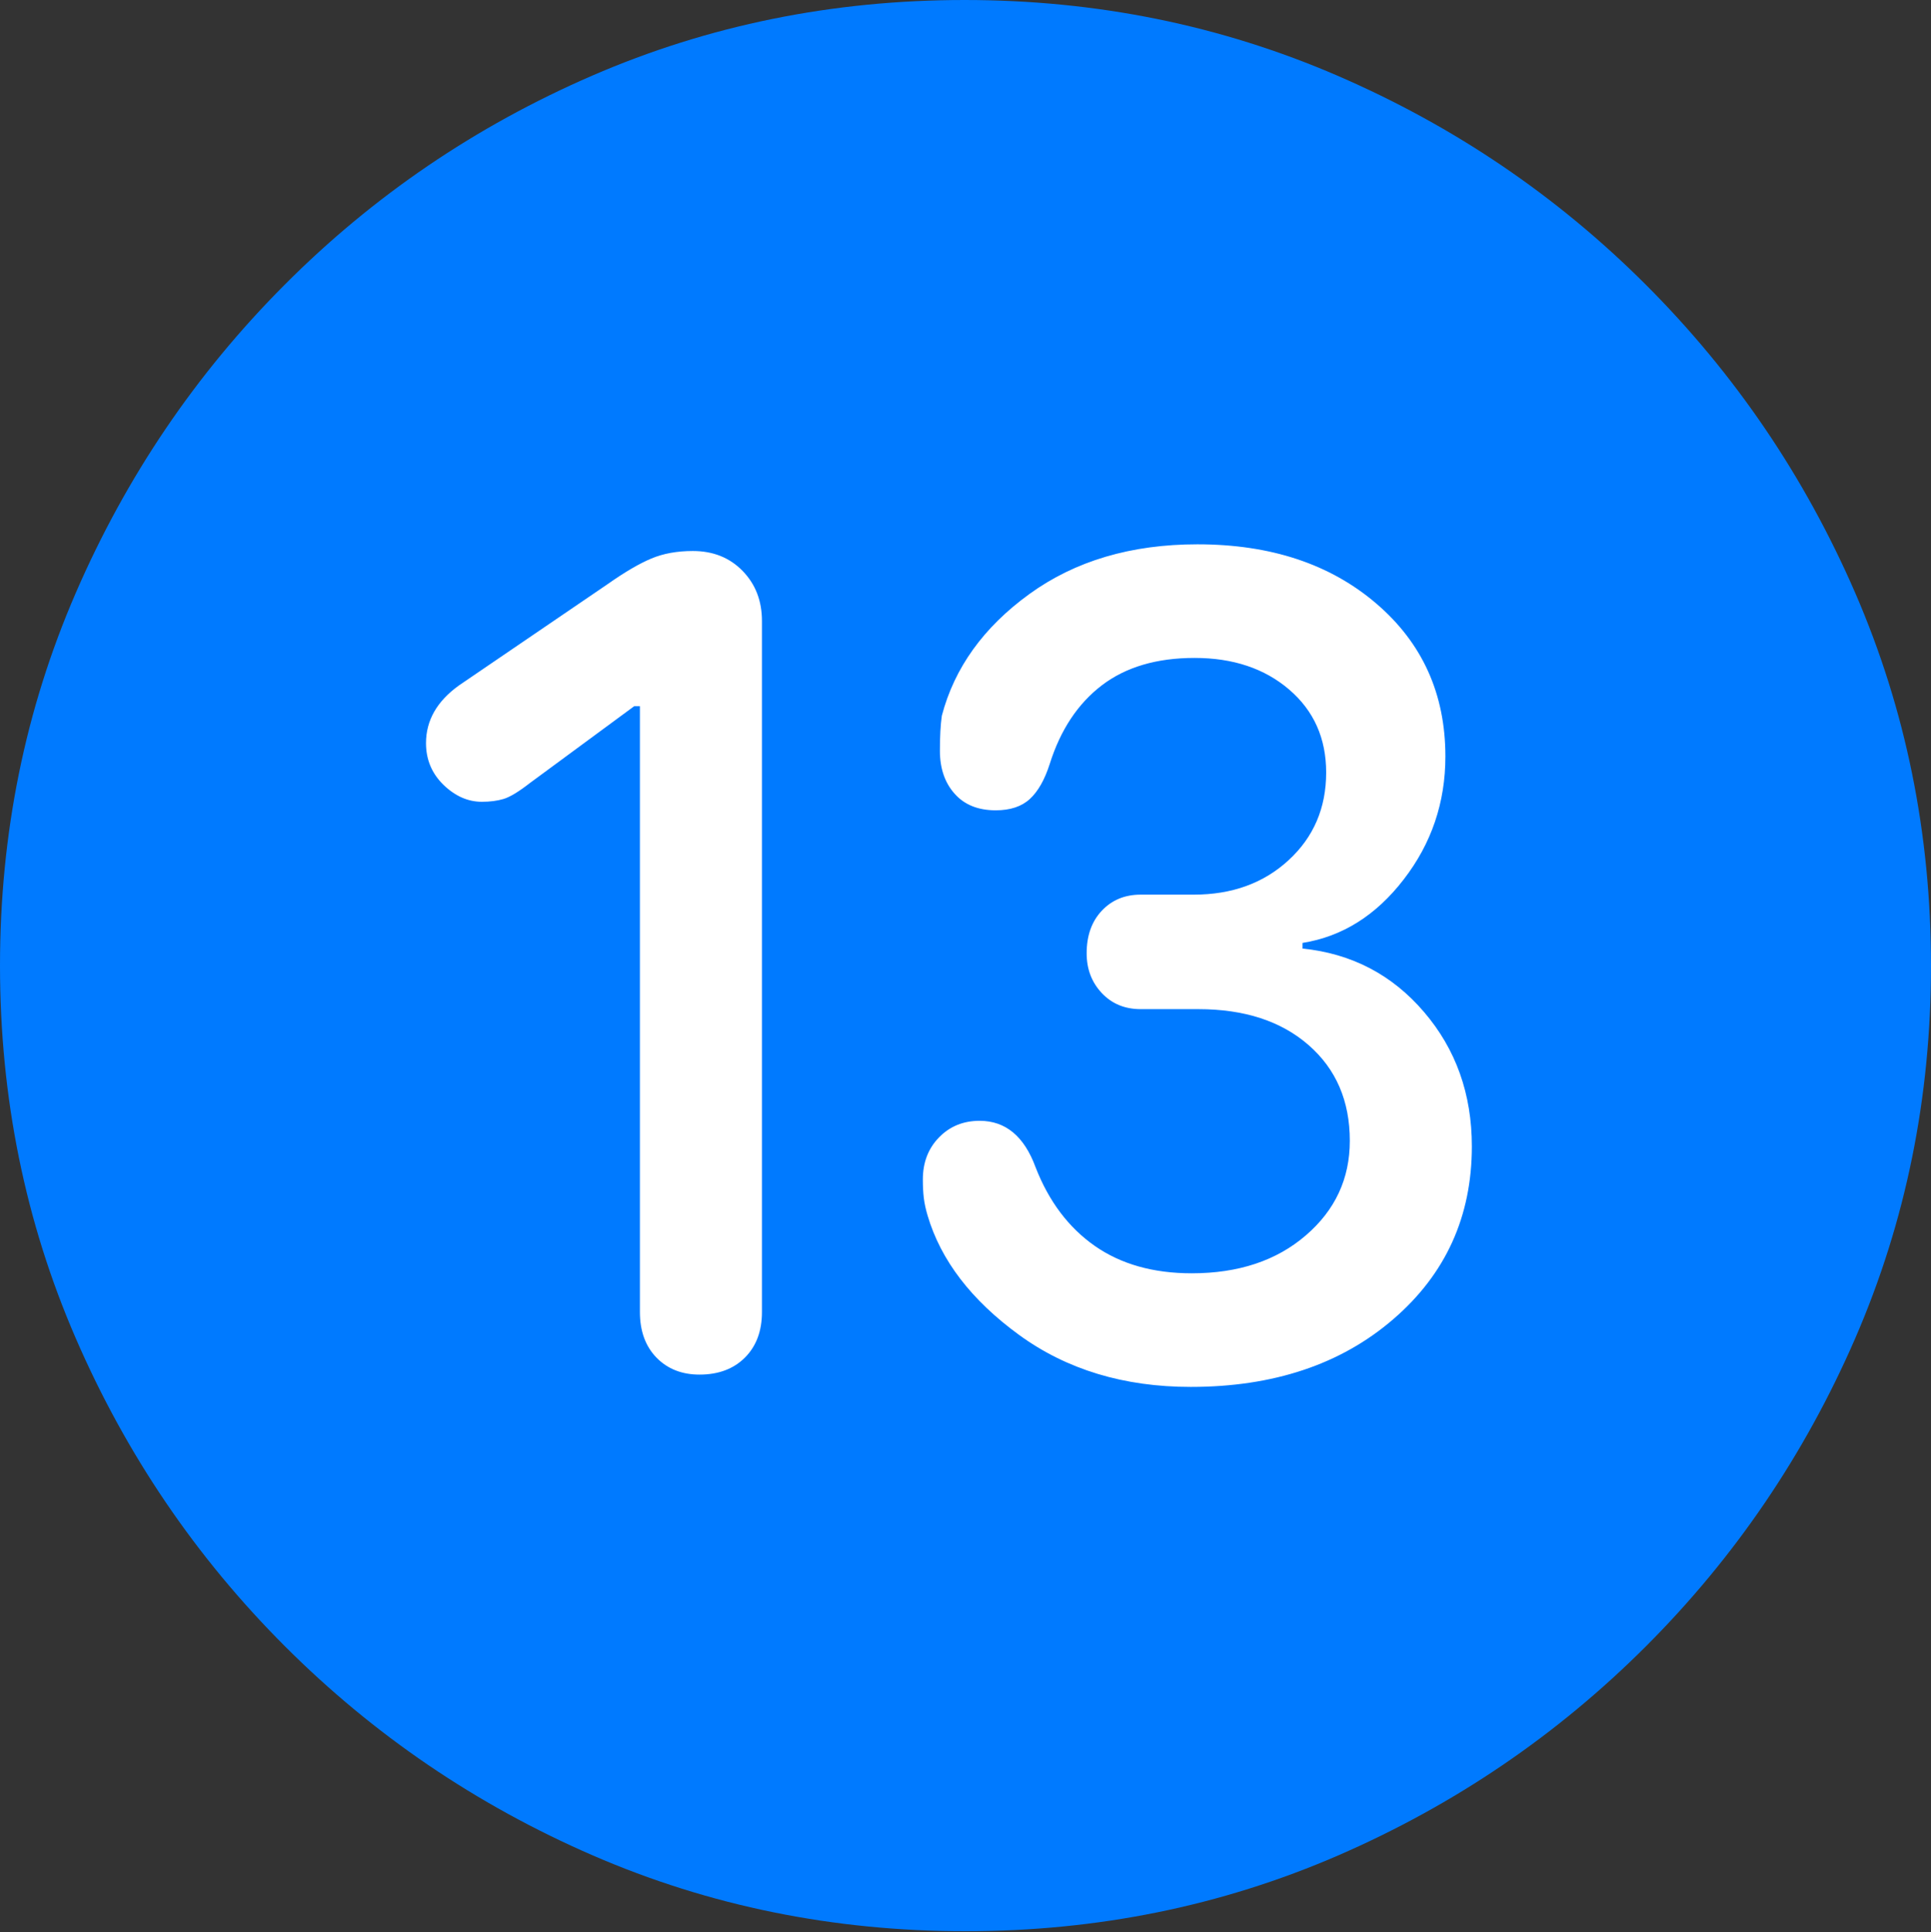 <?xml version="1.0" encoding="UTF-8"?>
<!--Generator: Apple Native CoreSVG 175.5-->
<!DOCTYPE svg
PUBLIC "-//W3C//DTD SVG 1.1//EN"
       "http://www.w3.org/Graphics/SVG/1.1/DTD/svg11.dtd">
<svg version="1.1" xmlns="http://www.w3.org/2000/svg" xmlns:xlink="http://www.w3.org/1999/xlink" width="19.922" height="19.932">
 <rect width="100%" height="100%" fill="#333333" stroke="none"/>
 <g>
  <rect height="19.932" opacity="0" width="19.922" x="0" y="0"/>
  <path d="M9.961 19.922Q12.002 19.922 13.804 19.141Q15.605 18.359 16.982 16.982Q18.359 15.605 19.141 13.804Q19.922 12.002 19.922 9.961Q19.922 7.92 19.141 6.118Q18.359 4.316 16.982 2.939Q15.605 1.562 13.799 0.781Q11.992 0 9.951 0Q7.91 0 6.108 0.781Q4.307 1.562 2.935 2.939Q1.562 4.316 0.781 6.118Q0 7.92 0 9.961Q0 12.002 0.781 13.804Q1.562 15.605 2.939 16.982Q4.316 18.359 6.118 19.141Q7.92 19.922 9.961 19.922Z" fill="#007aff"/>
  <path d="M7.217 14.18Q6.943 14.18 6.772 14.004Q6.602 13.828 6.602 13.535L6.602 7.285L6.543 7.285L5.469 8.076Q5.293 8.213 5.195 8.242Q5.098 8.271 4.971 8.271Q4.756 8.271 4.575 8.096Q4.395 7.92 4.395 7.666Q4.395 7.314 4.736 7.07L6.27 6.025Q6.533 5.84 6.719 5.762Q6.904 5.684 7.148 5.684Q7.461 5.684 7.661 5.889Q7.861 6.094 7.861 6.406L7.861 13.535Q7.861 13.828 7.686 14.004Q7.51 14.18 7.217 14.18ZM12.285 14.307Q11.25 14.307 10.513 13.77Q9.775 13.232 9.57 12.539Q9.541 12.441 9.531 12.358Q9.521 12.275 9.521 12.168Q9.521 11.904 9.688 11.733Q9.854 11.562 10.107 11.562Q10.508 11.562 10.684 12.041Q10.889 12.568 11.294 12.852Q11.699 13.135 12.295 13.135Q13.018 13.135 13.472 12.744Q13.926 12.354 13.926 11.768Q13.926 11.152 13.501 10.781Q13.076 10.41 12.363 10.41L11.768 10.41Q11.523 10.41 11.367 10.244Q11.211 10.078 11.211 9.834Q11.211 9.561 11.367 9.395Q11.523 9.229 11.768 9.229L12.315 9.229Q12.91 9.229 13.296 8.872Q13.682 8.516 13.682 7.969Q13.682 7.441 13.301 7.114Q12.92 6.787 12.324 6.787Q11.738 6.787 11.367 7.07Q10.996 7.354 10.83 7.881Q10.752 8.125 10.625 8.242Q10.498 8.359 10.273 8.359Q10 8.359 9.849 8.188Q9.697 8.018 9.697 7.744Q9.697 7.52 9.717 7.383Q9.912 6.641 10.62 6.128Q11.328 5.615 12.354 5.615Q13.486 5.615 14.199 6.226Q14.912 6.836 14.912 7.803Q14.912 8.516 14.482 9.072Q14.053 9.629 13.438 9.727L13.438 9.785Q14.199 9.863 14.692 10.44Q15.185 11.016 15.185 11.826Q15.185 12.91 14.375 13.608Q13.565 14.307 12.285 14.307Z" fill="#ffffff"/>
 </g>
</svg>
